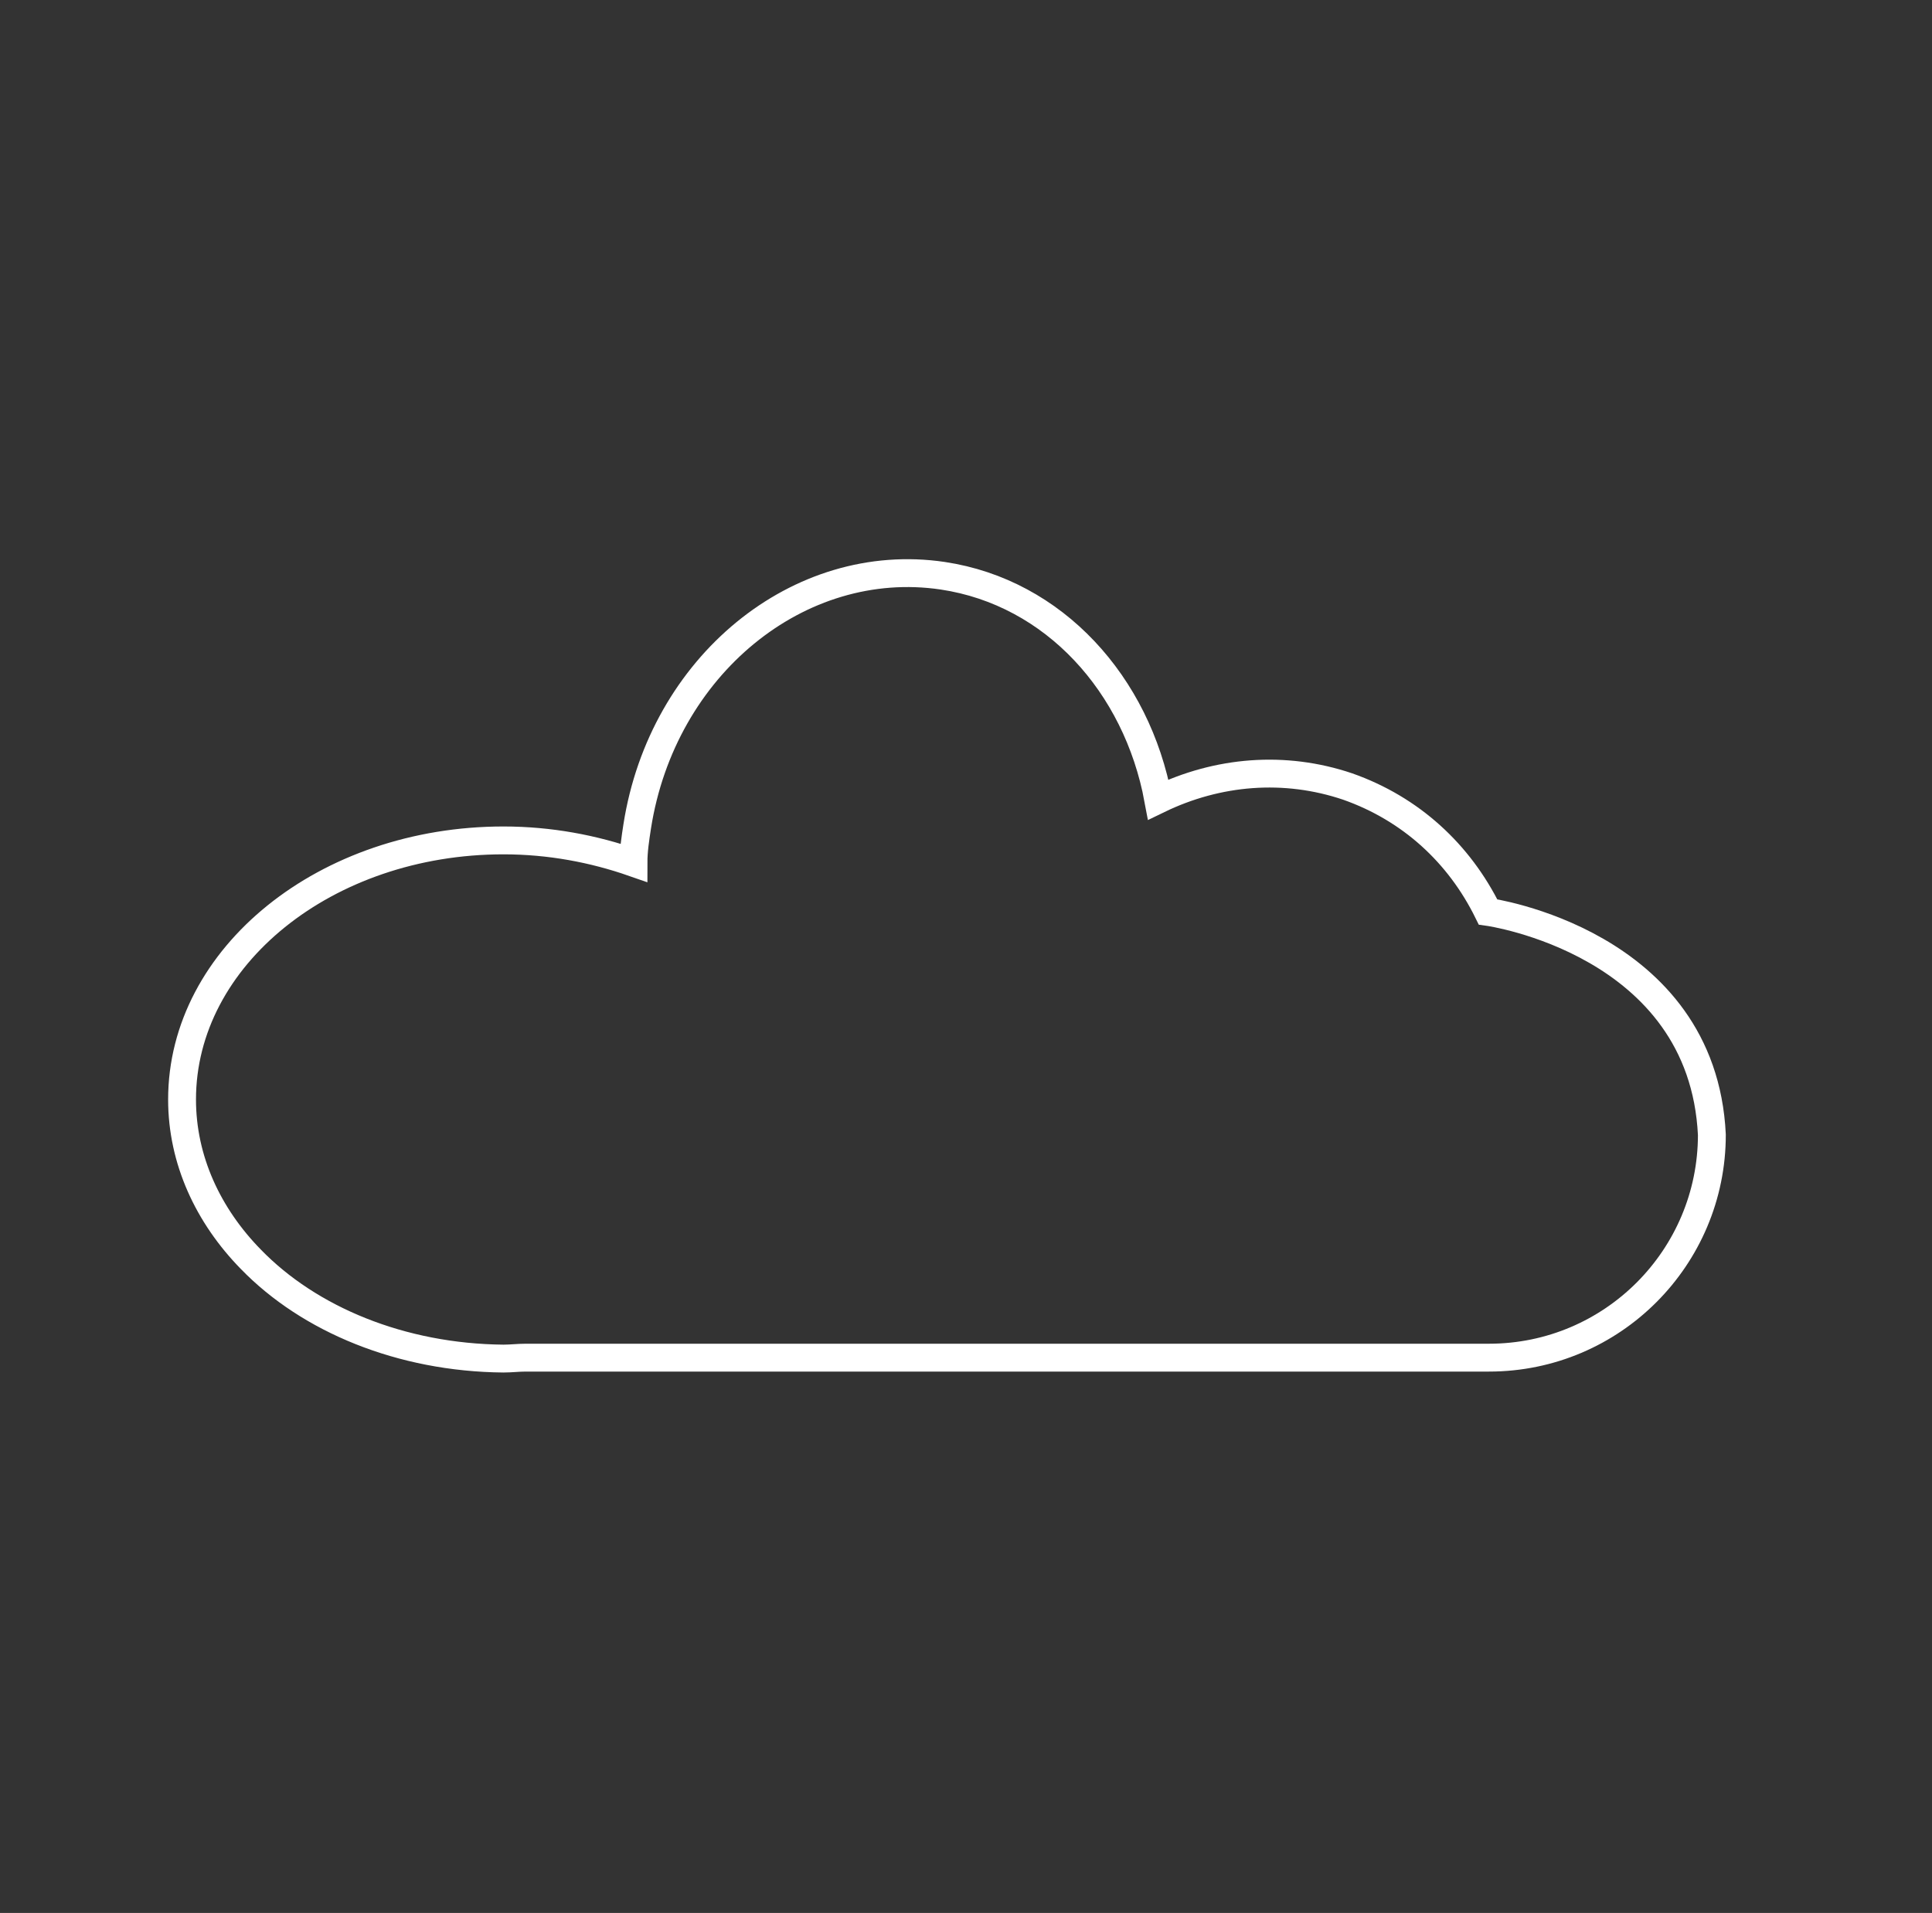 <?xml version="1.0" encoding="utf-8"?>
<!-- Generator: Adobe Illustrator 26.5.0, SVG Export Plug-In . SVG Version: 6.00 Build 0)  -->
<svg version="1.1" id="Lager_2_00000063591398362197401360000010800340541210461629_"
	 xmlns="http://www.w3.org/2000/svg" xmlns:xlink="http://www.w3.org/1999/xlink" x="0px" y="0px" viewBox="0 0 208 206"
	 style="enable-background:new 0 0 208 206;" xml:space="preserve">
<rect x="0" y="0" width="208" height="206" fill="#333333" stroke="none"/>
<style type="text/css">
	.st0{fill:none;stroke:#FFFFFF;stroke-width:3;stroke-miterlimit:10;}
</style>
<g id="Cloud">
	<path class="st0" d="M27,135.6c-4.6-4.7-7.4-10.7-7.4-17.2c0-15.4,15.5-27.9,34.6-27.9c5,0,9.7,0.9,14,2.4c0-1.3,0.2-2.6,0.4-3.9
		C71.3,71.7,86,59.7,101.5,62c12,1.8,20.9,11.7,23.2,24.1c6.4-3.1,13.6-3.7,20.4-1.4c6.8,2.4,12,7.2,15.1,13.5c0,0,23.1,3.2,24.1,24
		c0,13.2-10.7,24-24,24H56.6c-0.8,0-1.6,0.1-2.4,0.1C43.2,146.2,33.3,142.1,27,135.6z"/>
</g>
</svg>
